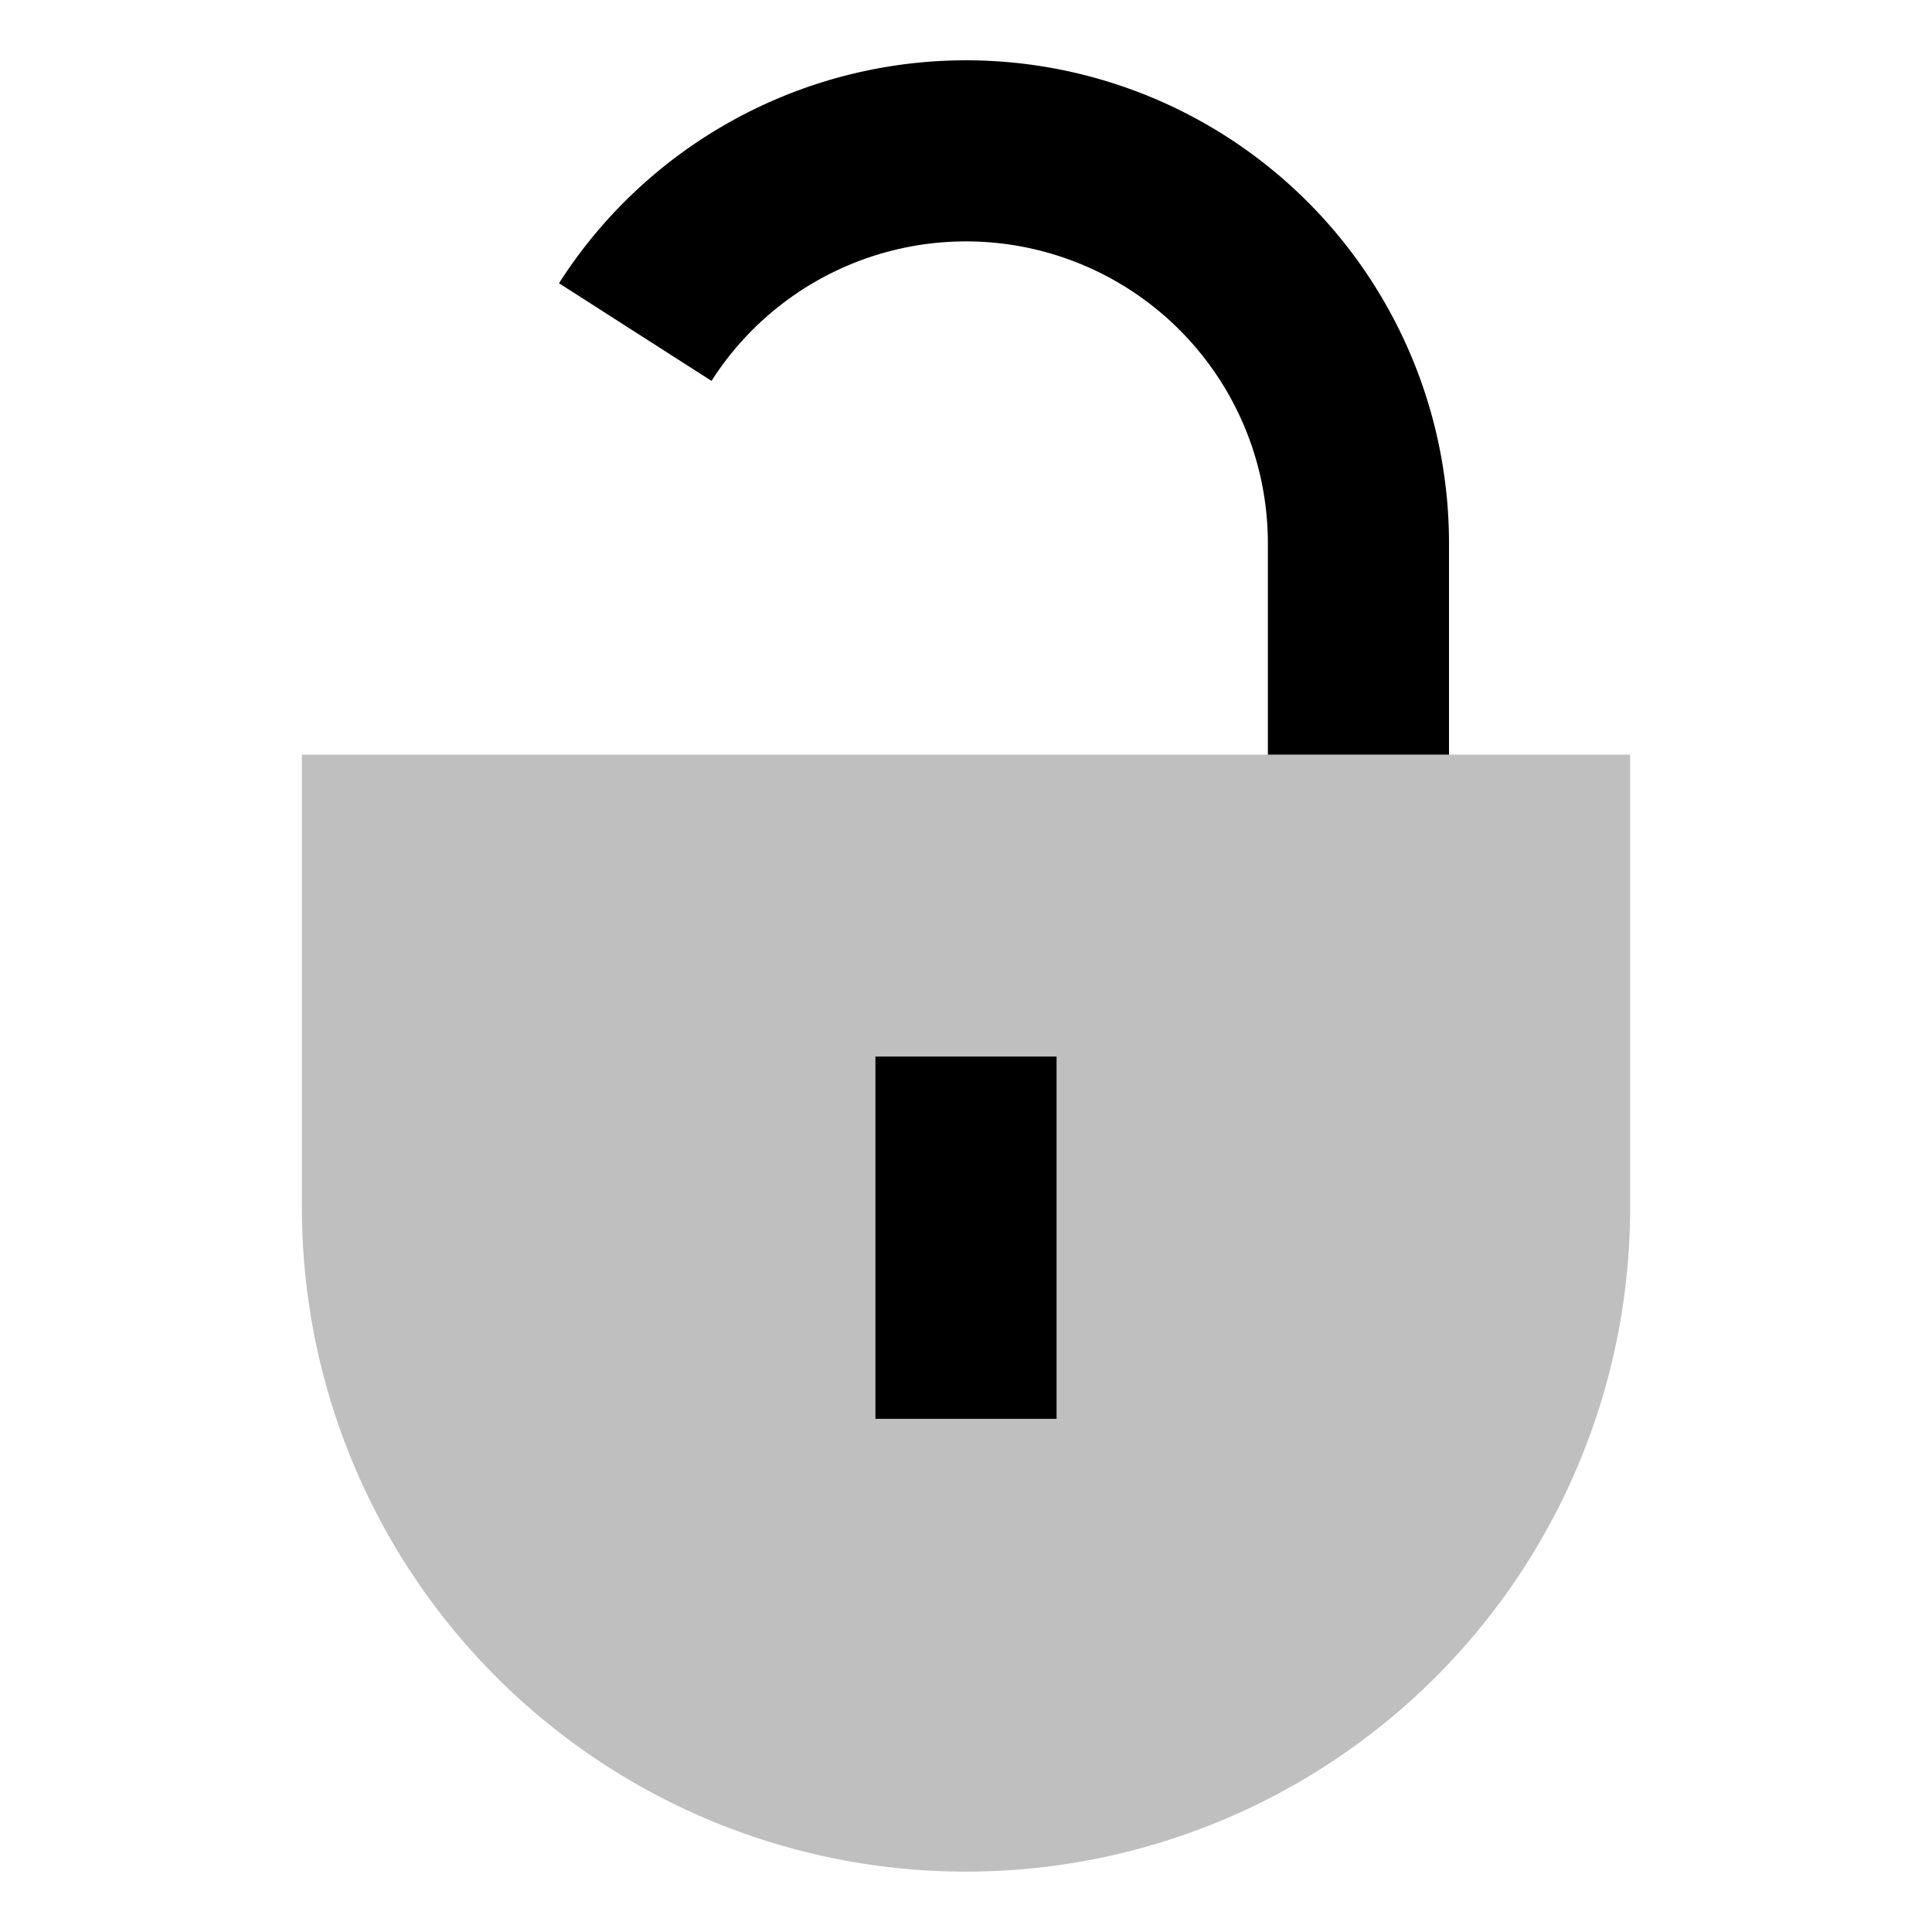 <svg xmlns="http://www.w3.org/2000/svg" id="export" viewBox="0 0 512 512">
  <defs>
    <style>
      .cls-1{fill:currentColor}
    </style>
  </defs>
  <path d="M384,200V144A128,128,0,0,0,148.14,75.06l40.42,25.88A80,80,0,0,1,336,144v56Z" class="cls-1"/>
  <path fill="currentColor" d="M384,200H80V320A176,176,0,0,0,256,496h0A176,176,0,0,0,432,320V200Z" opacity=".25"/>
  <rect width="48" height="96" x="232" y="280" class="cls-1"/>
</svg>
